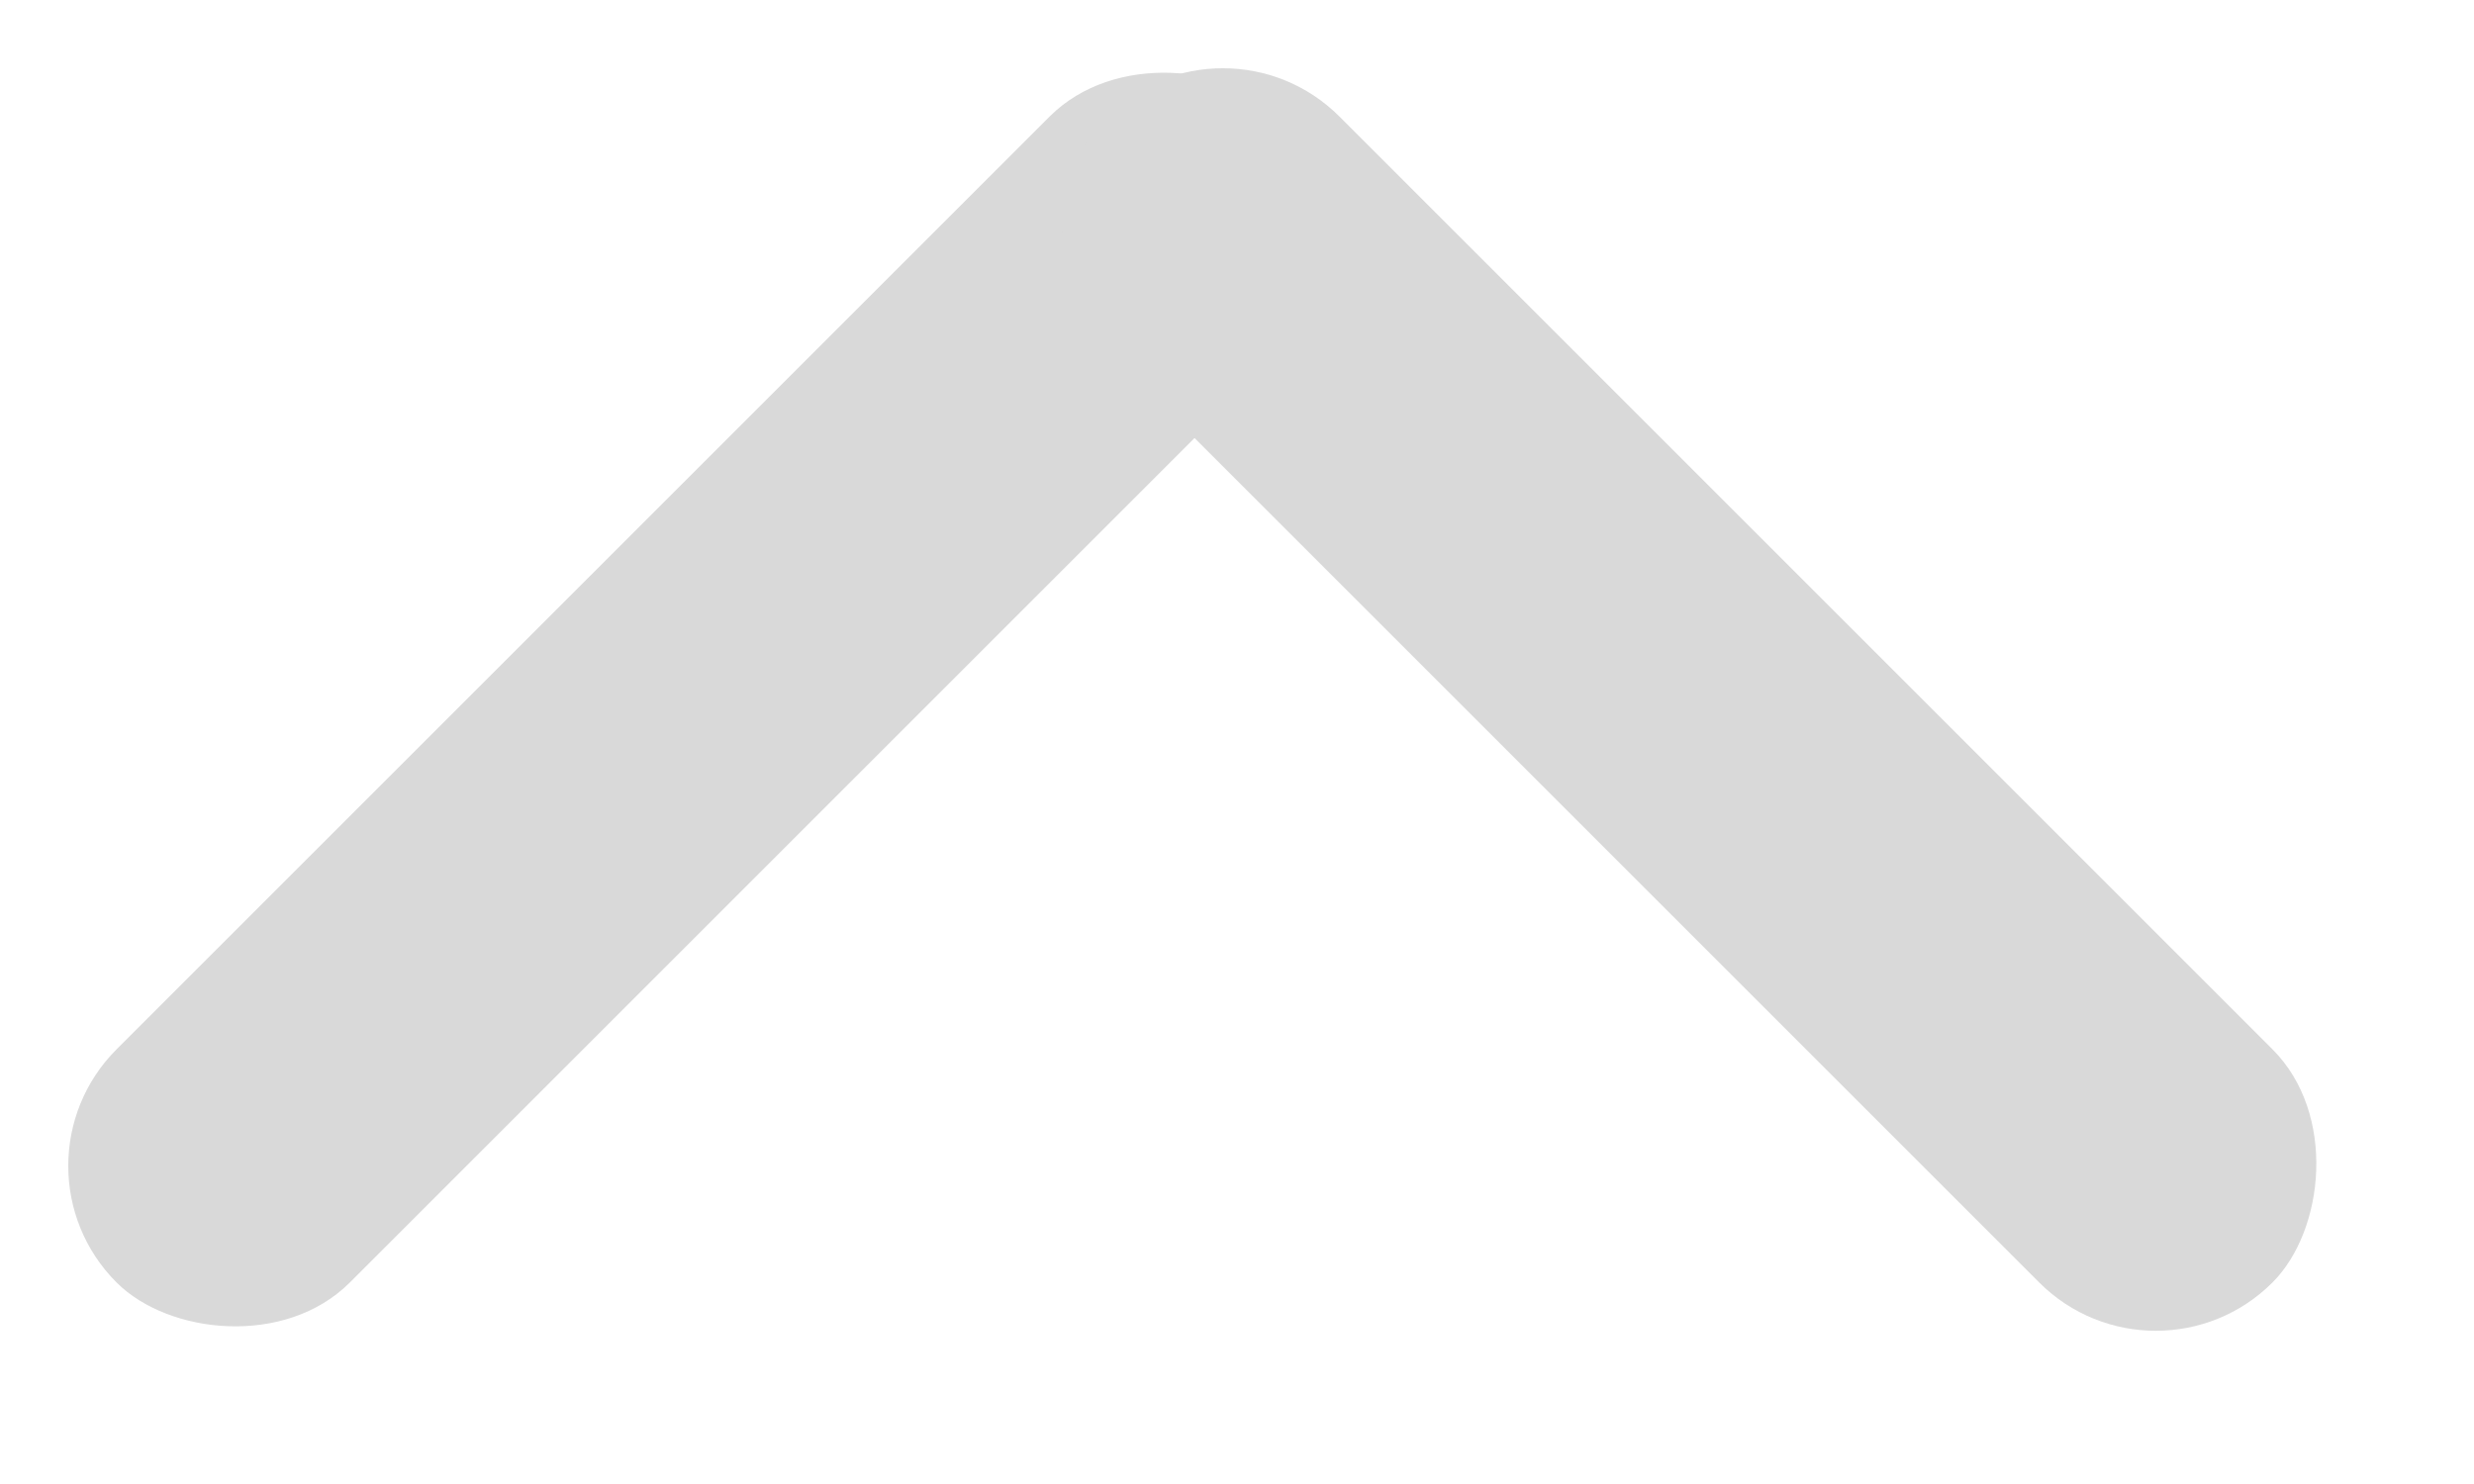 <svg width="15" height="9" viewBox="0 0 15 9" fill="none" xmlns="http://www.w3.org/2000/svg">
<rect x="8.485" y="1.414" width="10" height="2" rx="1" transform="rotate(135 8.485 1.414)" fill="#D9D9D9"/>
<rect x="13.071" y="8.485" width="10" height="2" rx="1" transform="rotate(-135 13.071 8.485)" fill="#D9D9D9"/>
</svg>
